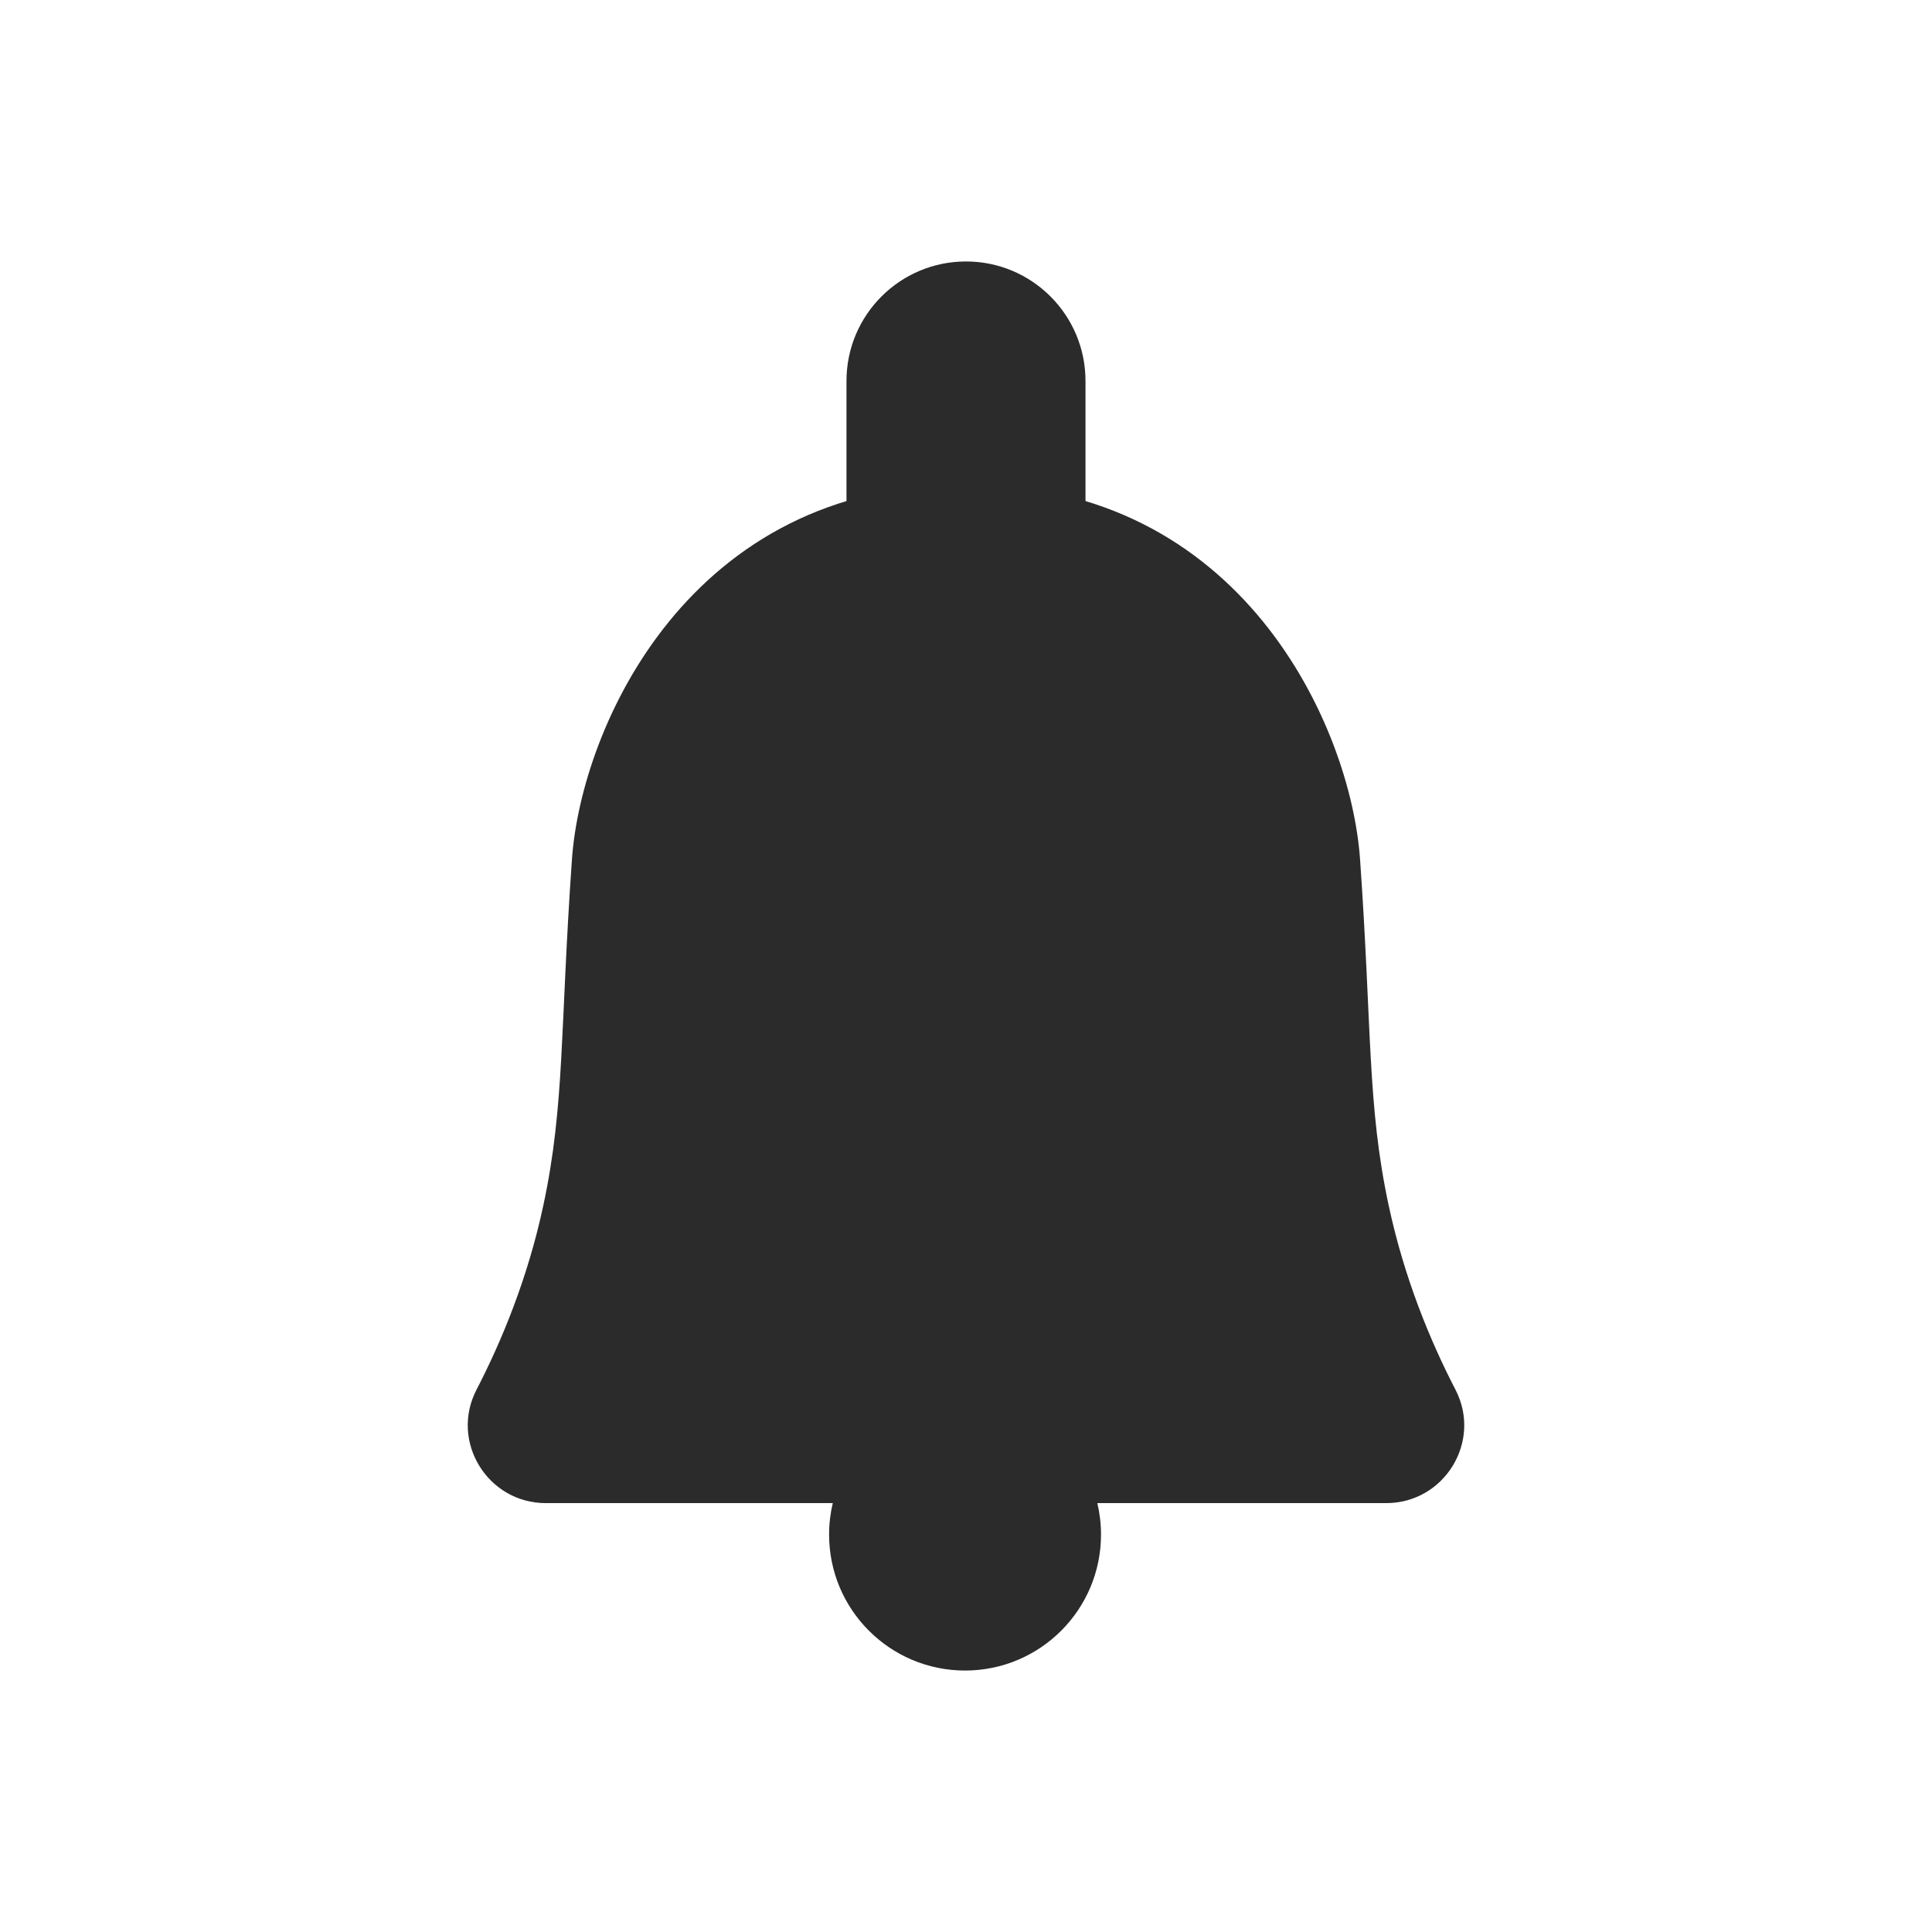 <?xml version="1.0" encoding="UTF-8"?>
<svg id="Calque_1" data-name="Calque 1" xmlns="http://www.w3.org/2000/svg" viewBox="0 0 1080 1080">
  <defs>
    <style>
      .cls-1 {
        fill: #2b2b2b;
      }
    </style>
  </defs>
  <path class="cls-1" d="M473.19,280.71v-67.74c0-36.9,29.91-66.81,66.81-66.81,18.45,0,35.14,7.48,47.24,19.57,12.08,12.09,19.56,28.79,19.56,47.24v67.74"/>
  <path class="cls-1" d="M540,270.84c-154.18-.8-215.07,135.22-220.28,209.54-6.71,95.69-3.97,137.28-16,193.47-8.69,40.6-23.2,75.67-37.35,103.01-14.97,28.91,6.19,63.39,38.74,63.39h469.78c32.55,0,53.71-34.48,38.74-63.39-14.16-27.34-28.66-62.42-37.35-103.01-12.03-56.18-9.29-97.78-16-193.47-5.21-74.32-66.09-210.34-220.28-209.54"/>
  <path class="cls-1" d="M613.42,840.25c1.34,5.65,2.05,11.54,2.05,17.59,0,41.97-34.03,76-76,76s-76-34.03-76-76c0-6.05,.71-11.94,2.05-17.59"/>
</svg>